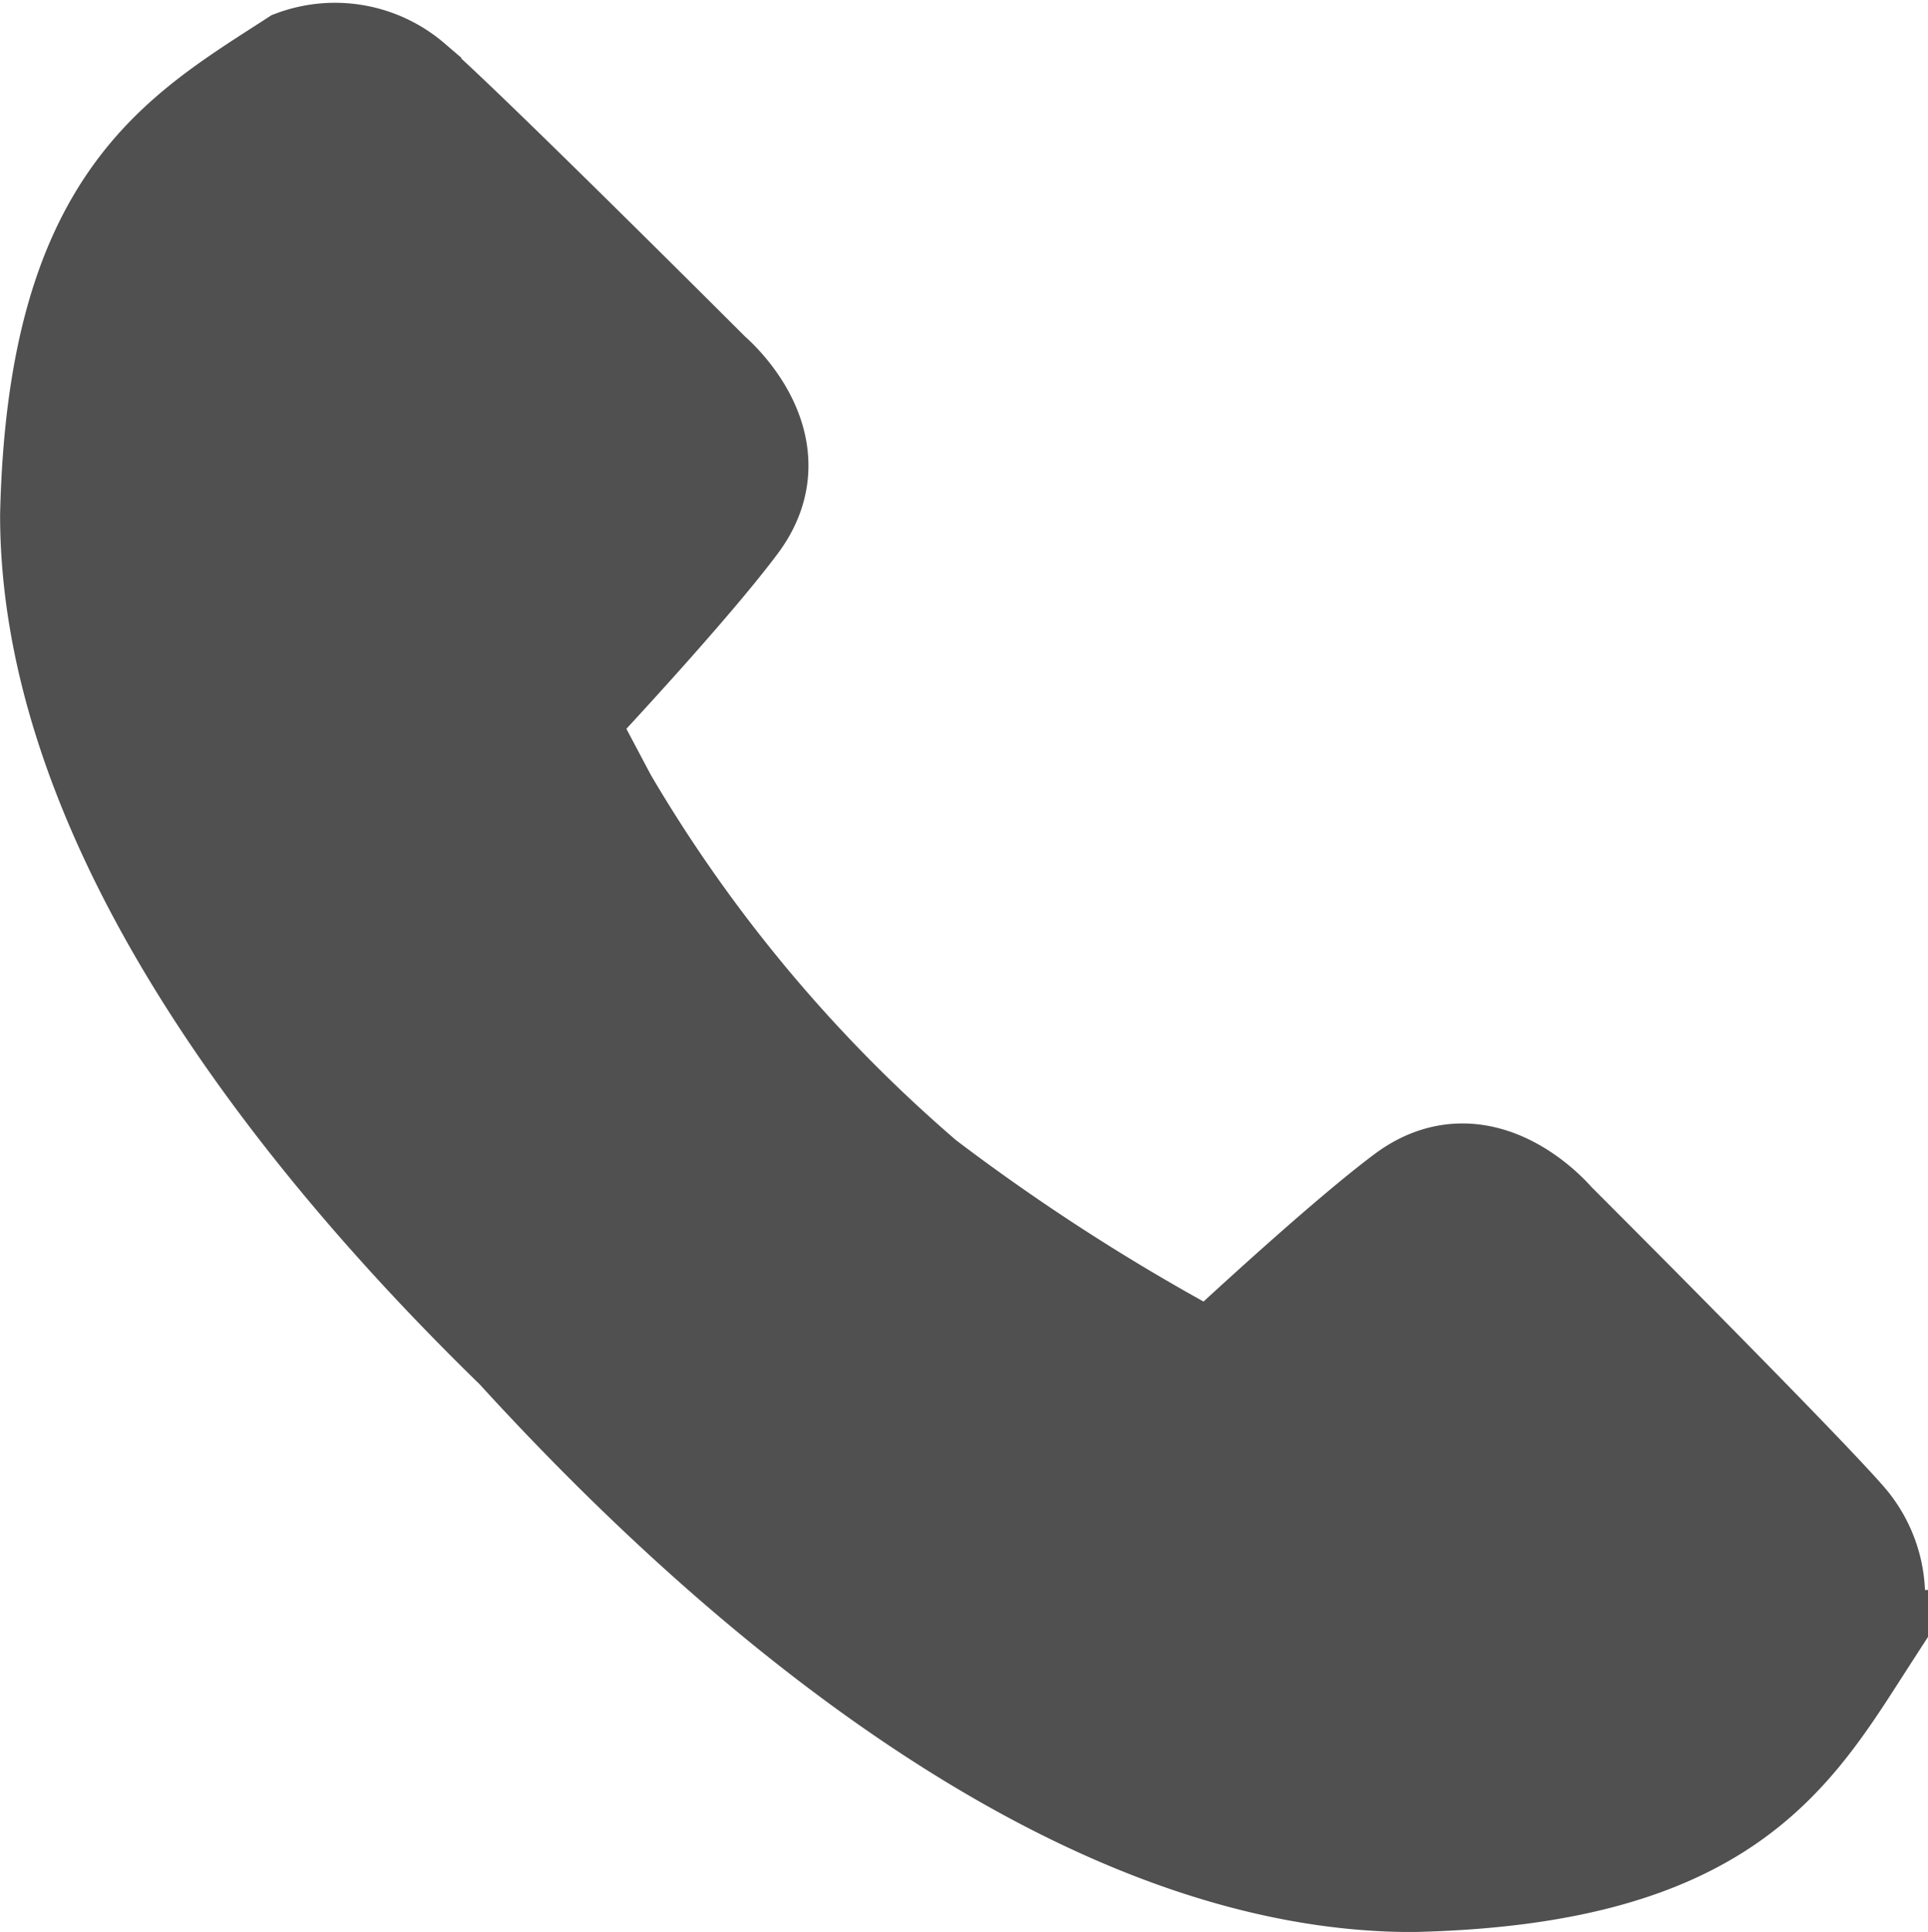 <svg xmlns="http://www.w3.org/2000/svg" width="19.859" height="19.898" viewBox="0 0 19.859 19.898">
  <path id="iconfinder_Call01_928412" d="M24.511,26.97a15.46,15.46,0,0,1-3.267-3.907l-.424-.8c.148-.159,1.278-1.369,1.767-2.025.615-.824-.277-1.569-.277-1.569s-2.51-2.51-3.082-3.008A1.232,1.232,0,0,0,18,15.441c-1.2.777-2.449,1.452-2.523,4.7,0,3.041,2.306,6.178,4.8,8.606,2.5,2.742,5.933,5.491,9.252,5.488,3.248-.074,3.923-1.32,4.7-2.523a1.232,1.232,0,0,0-.221-1.23C33.511,29.909,31,27.4,31,27.4s-.744-.892-1.568-.276c-.614.459-1.718,1.481-1.983,1.728A22.007,22.007,0,0,1,24.511,26.97Z" transform="translate(-14.976 -14.836)" fill="#505050" stroke="#505050" stroke-width="1"/>
</svg>
